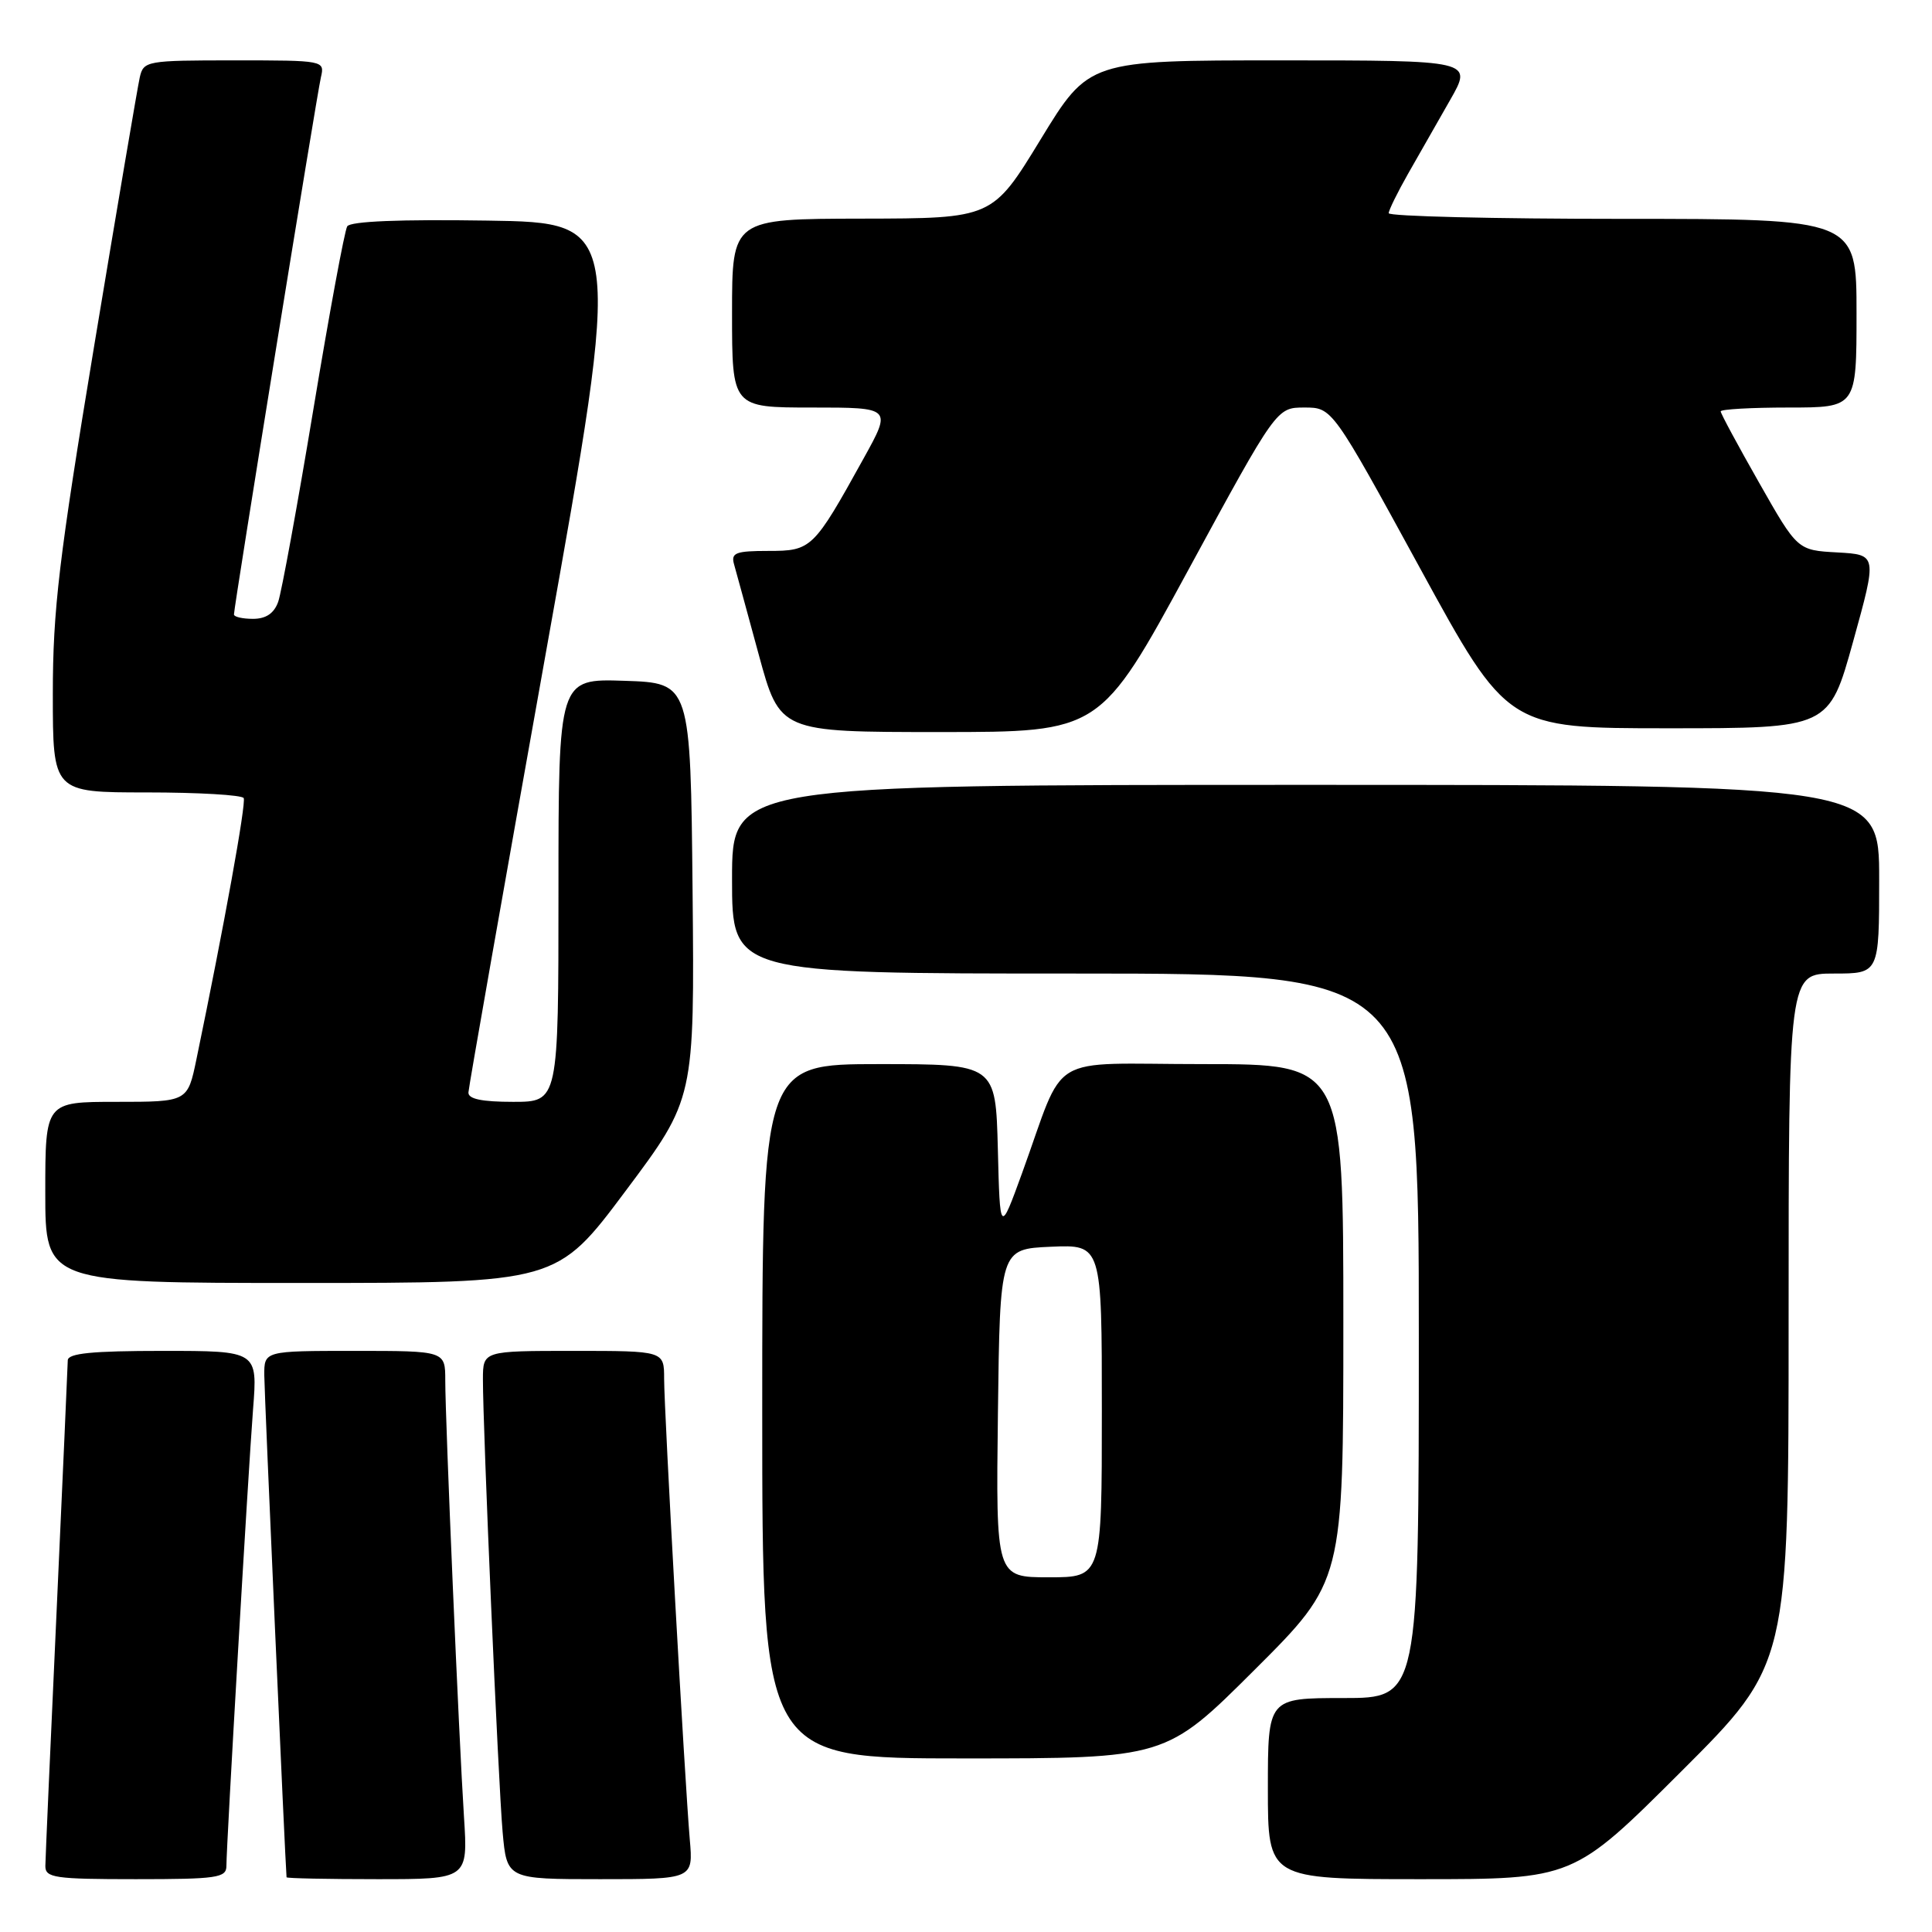 <?xml version="1.0" encoding="UTF-8" standalone="no"?>
<!DOCTYPE svg PUBLIC "-//W3C//DTD SVG 1.1//EN" "http://www.w3.org/Graphics/SVG/1.1/DTD/svg11.dtd" >
<svg xmlns="http://www.w3.org/2000/svg" xmlns:xlink="http://www.w3.org/1999/xlink" version="1.1" viewBox="0 0 256 256">
 <g >
 <path fill="currentColor"
d=" M 30.00 247.25 C 30.00 244.43 32.88 195.22 33.53 186.75 C 34.14 179.00 34.14 179.00 21.57 179.00 C 12.19 179.00 9.00 179.32 8.98 180.25 C 8.97 180.94 8.30 195.90 7.50 213.50 C 6.69 231.10 6.02 246.29 6.01 247.25 C 6.00 248.82 7.23 249.00 18.00 249.00 C 28.76 249.00 30.00 248.82 30.00 247.25 Z  M 61.48 240.75 C 60.81 230.40 59.00 188.17 59.00 182.92 C 59.00 179.00 59.00 179.00 47.00 179.00 C 35.00 179.00 35.00 179.00 35.02 182.25 C 35.03 184.65 37.81 247.20 37.97 248.75 C 37.99 248.89 43.40 249.00 50.01 249.00 C 62.01 249.00 62.01 249.00 61.48 240.75 Z  M 91.40 243.75 C 90.73 235.93 88.00 186.96 88.00 182.69 C 88.00 179.00 88.00 179.00 76.00 179.00 C 64.00 179.00 64.00 179.00 63.99 182.75 C 63.98 189.21 66.02 236.19 66.60 242.75 C 67.16 249.00 67.16 249.00 79.51 249.00 C 91.86 249.00 91.86 249.00 91.40 243.75 Z  M 222.74 234.76 C 237.00 220.53 237.00 220.53 237.00 174.76 C 237.00 129.00 237.00 129.00 243.00 129.00 C 249.00 129.00 249.00 129.00 249.00 116.50 C 249.00 104.00 249.00 104.00 173.00 104.00 C 97.00 104.00 97.00 104.00 97.00 116.50 C 97.00 129.00 97.00 129.00 142.50 129.00 C 188.00 129.00 188.00 129.00 188.00 177.00 C 188.00 225.00 188.00 225.00 178.00 225.00 C 168.00 225.00 168.00 225.00 168.00 237.00 C 168.00 249.00 168.00 249.00 188.24 249.00 C 208.47 249.00 208.47 249.00 222.74 234.76 Z  M 166.23 221.27 C 178.00 209.53 178.00 209.53 178.00 175.27 C 178.00 141.00 178.00 141.00 159.45 141.00 C 138.30 141.00 141.35 139.16 135.41 155.50 C 132.50 163.50 132.50 163.50 132.22 152.25 C 131.93 141.00 131.93 141.00 116.47 141.00 C 101.00 141.00 101.00 141.00 101.00 187.00 C 101.00 233.00 101.00 233.00 127.73 233.00 C 154.47 233.00 154.47 233.00 166.23 221.27 Z  M 82.90 157.80 C 92.03 145.60 92.03 145.60 91.77 118.05 C 91.50 90.50 91.50 90.50 82.75 90.21 C 74.00 89.92 74.00 89.92 74.00 117.96 C 74.00 146.00 74.00 146.00 68.00 146.00 C 63.83 146.00 62.02 145.62 62.07 144.75 C 62.10 144.06 66.72 117.85 72.33 86.50 C 82.53 29.50 82.53 29.50 64.59 29.23 C 53.04 29.05 46.42 29.32 46.01 29.99 C 45.66 30.55 43.64 41.48 41.52 54.26 C 39.40 67.04 37.30 78.51 36.86 79.75 C 36.31 81.28 35.24 82.00 33.52 82.00 C 32.14 82.00 31.00 81.74 31.00 81.42 C 31.00 80.41 41.97 12.59 42.52 10.25 C 43.04 8.01 42.97 8.00 31.04 8.00 C 19.41 8.00 19.02 8.07 18.52 10.25 C 18.24 11.49 15.53 27.44 12.50 45.70 C 7.81 74.01 7.00 80.81 7.00 91.95 C 7.00 105.00 7.00 105.00 19.44 105.00 C 26.28 105.00 32.06 105.34 32.29 105.75 C 32.64 106.40 29.69 122.71 26.03 140.35 C 24.86 146.00 24.86 146.00 15.43 146.00 C 6.00 146.00 6.00 146.00 6.00 158.00 C 6.00 170.00 6.00 170.00 39.89 170.00 C 73.78 170.00 73.78 170.00 82.90 157.80 Z  M 157.47 75.50 C 169.15 54.00 169.15 54.00 172.84 54.00 C 176.53 54.00 176.53 54.00 188.14 75.25 C 199.75 96.50 199.75 96.50 221.06 96.50 C 242.36 96.50 242.36 96.50 245.55 85.00 C 248.74 73.50 248.74 73.50 243.46 73.20 C 238.17 72.91 238.17 72.91 233.09 63.96 C 230.29 59.04 228.00 54.79 228.00 54.51 C 228.00 54.23 232.05 54.00 237.00 54.00 C 246.00 54.00 246.00 54.00 246.00 41.50 C 246.00 29.00 246.00 29.00 215.00 29.00 C 197.95 29.00 184.01 28.66 184.01 28.25 C 184.02 27.84 185.18 25.48 186.59 23.00 C 188.00 20.52 190.50 16.14 192.15 13.25 C 195.15 8.00 195.15 8.00 169.71 8.00 C 144.28 8.00 144.28 8.00 137.89 18.47 C 131.50 28.94 131.50 28.94 114.25 28.97 C 97.00 29.00 97.00 29.00 97.00 41.50 C 97.00 54.00 97.00 54.00 107.59 54.00 C 118.17 54.00 118.17 54.00 114.43 60.75 C 107.79 72.75 107.53 73.00 101.82 73.00 C 97.49 73.00 96.84 73.25 97.26 74.75 C 97.53 75.71 99.01 81.11 100.54 86.75 C 103.33 97.00 103.33 97.00 124.56 97.00 C 145.79 97.00 145.79 97.00 157.47 75.50 Z  M 132.23 187.25 C 132.50 165.50 132.50 165.50 139.25 165.20 C 146.00 164.91 146.00 164.91 146.00 186.95 C 146.00 209.00 146.00 209.00 138.98 209.00 C 131.96 209.00 131.96 209.00 132.23 187.25 Z "/>
</g>
</svg>